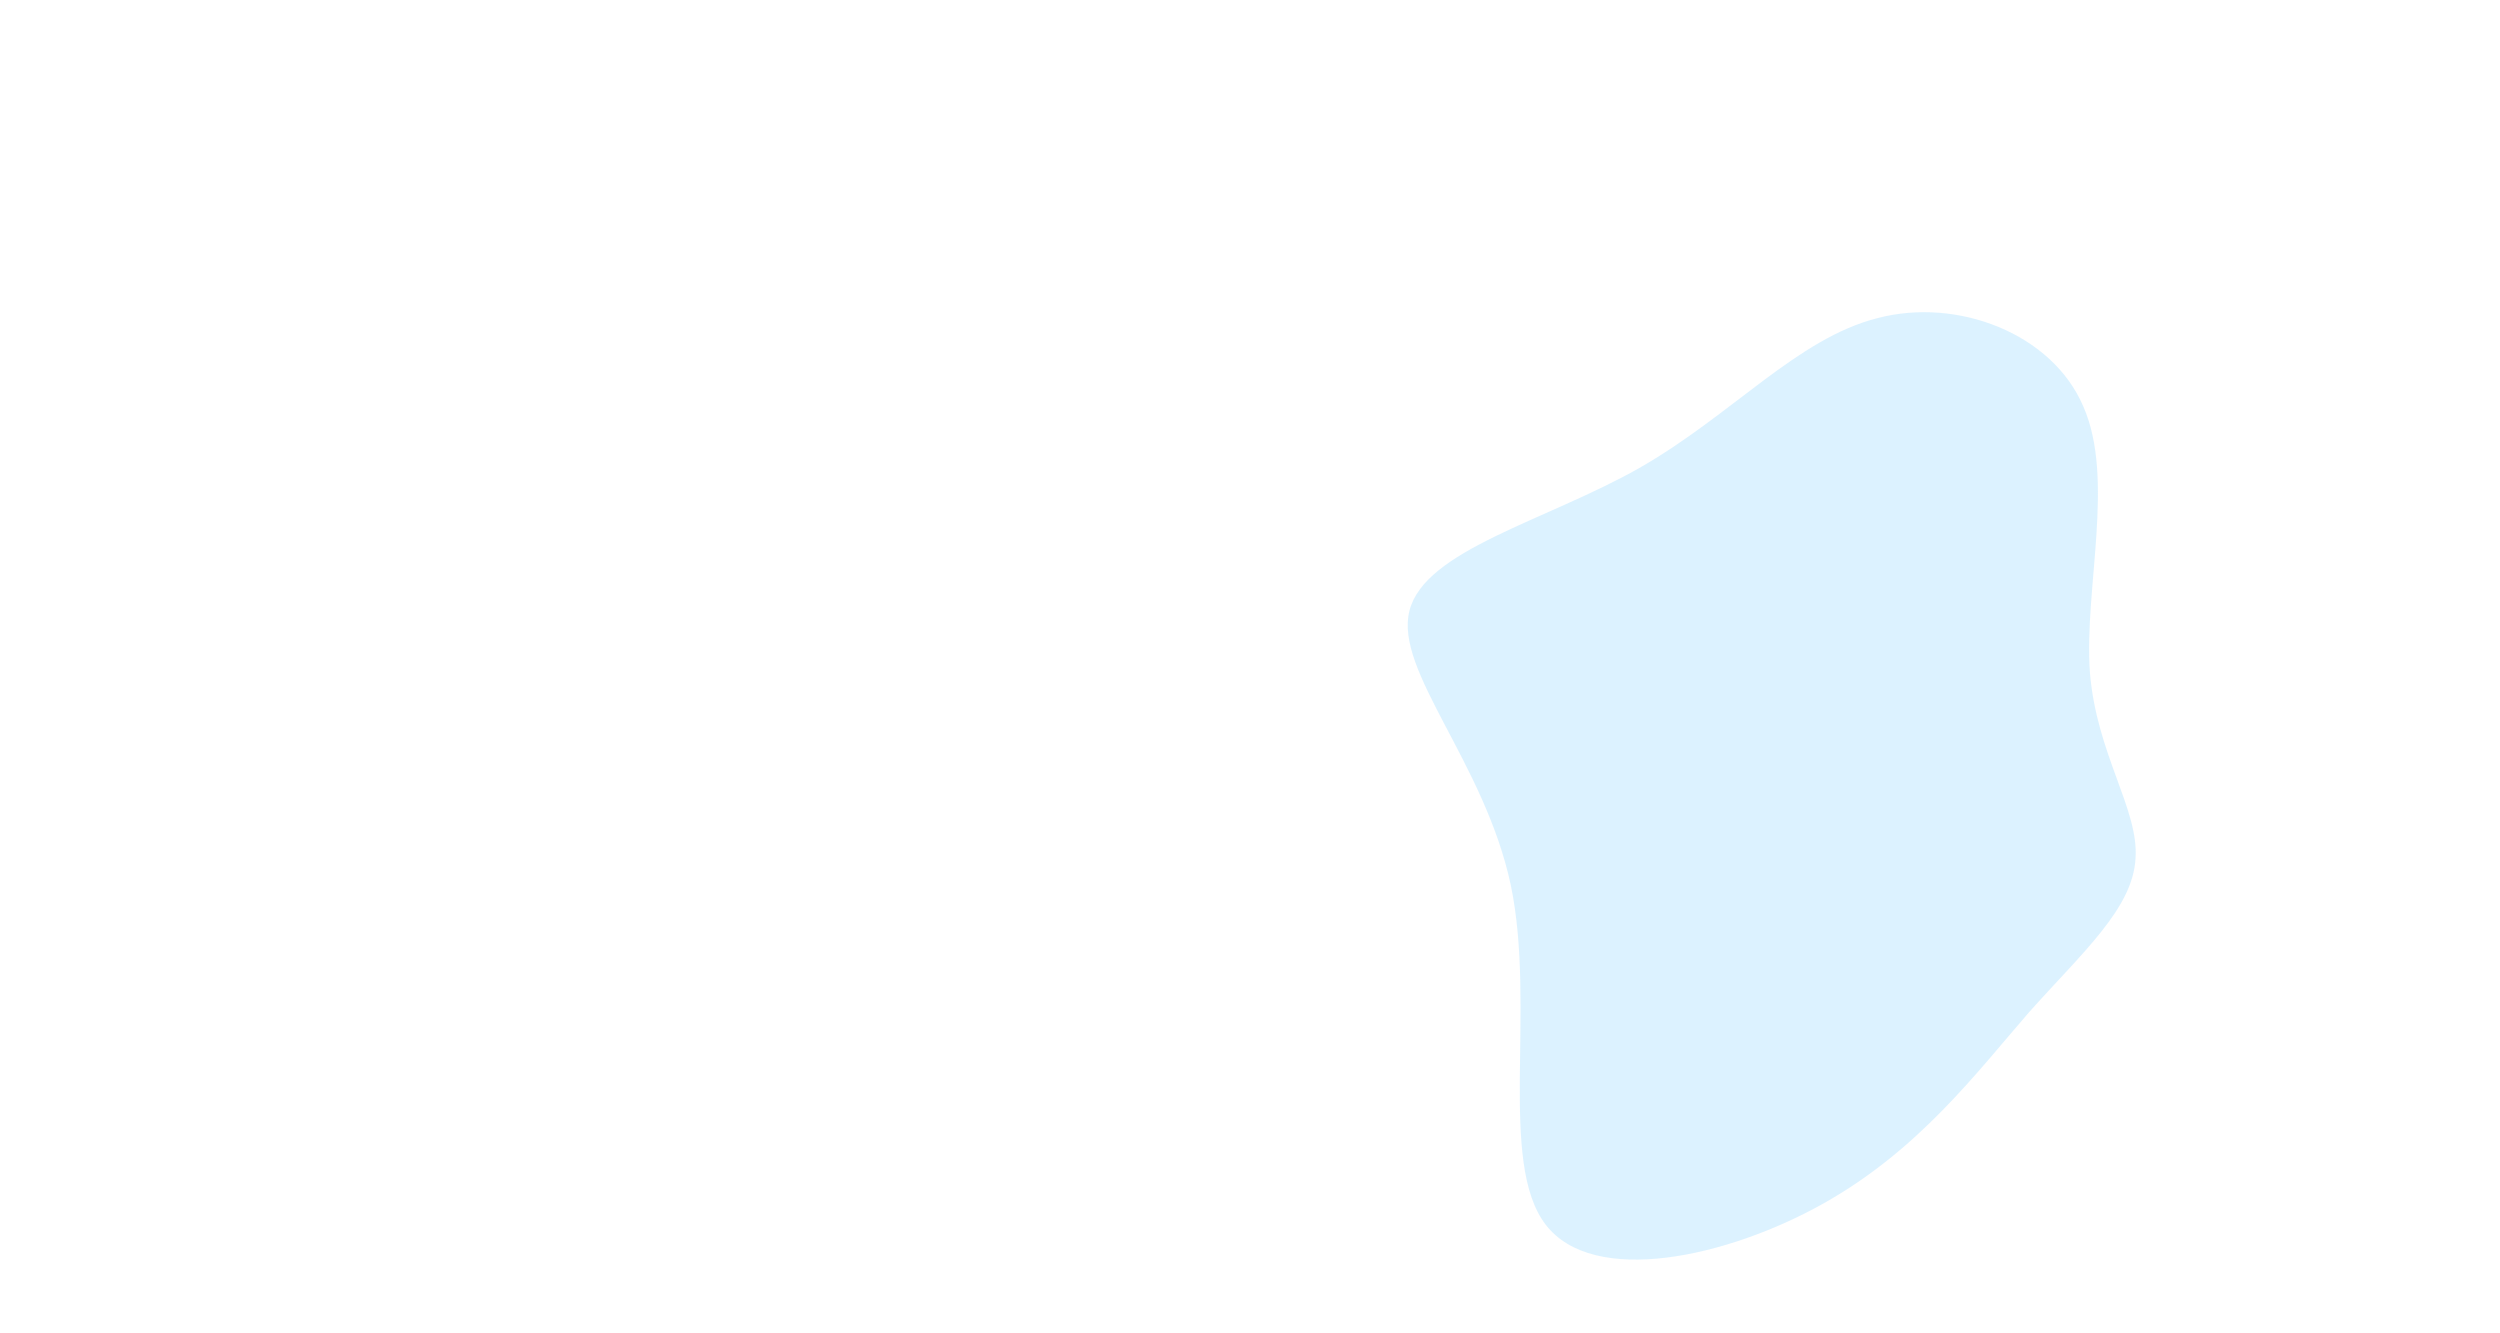 <?xml version="1.0" standalone="no"?>
<svg viewBox="-157 -5 345 184" xmlns="http://www.w3.org/2000/svg">
  <path fill="#BAE6FF" d="M30.5,-48.9C34.9,-38.9,30.6,-23.7,31.4,-12.3C32.3,-0.9,38.2,6.7,37.7,13.5C37.3,20.4,30.4,26.4,23,34.7C15.7,43.1,7.8,53.7,-5.4,61.1C-18.6,68.5,-37.1,72.6,-43.7,64C-50.3,55.4,-45,34.1,-48.5,17.2C-52.1,0.2,-64.6,-12.4,-62.5,-20.7C-60.4,-29.1,-43.7,-33.1,-30.8,-40.4C-18,-47.7,-9,-58.3,2.1,-61.1C13.1,-64,26.2,-59,30.5,-48.9Z" transform="translate(100 100)" opacity="0.5" />
</svg>

